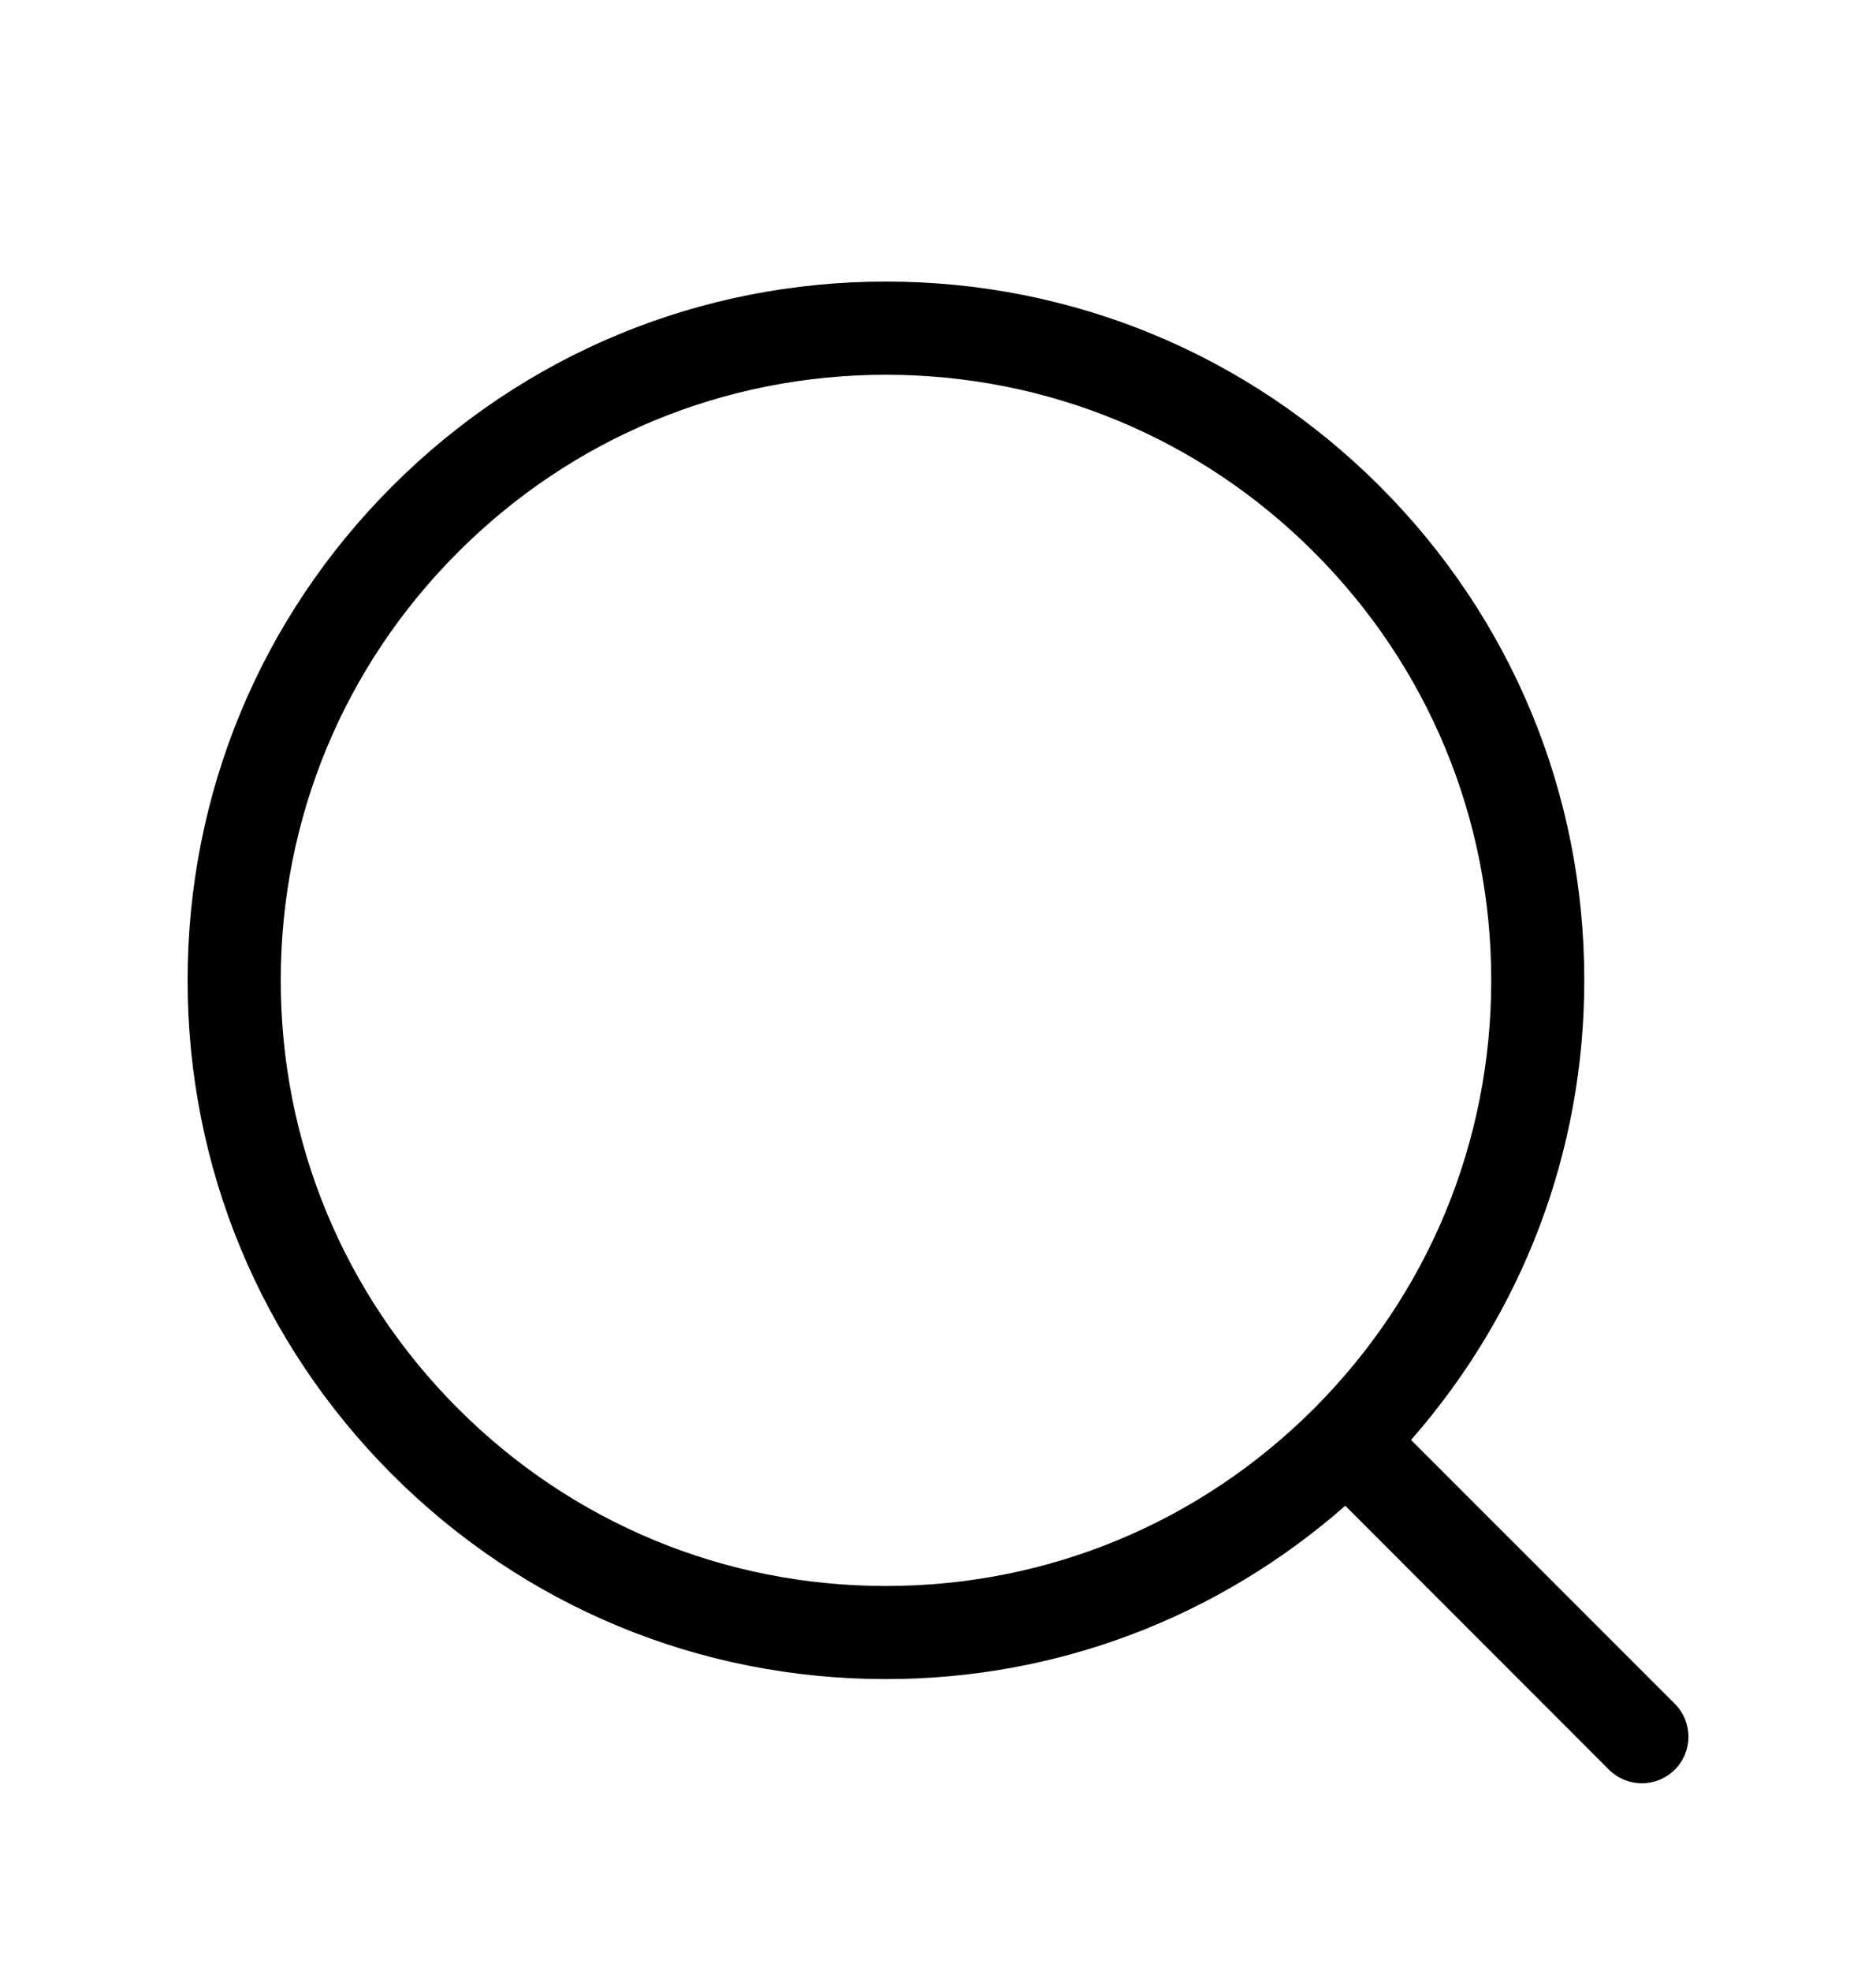 <svg width="20" height="21" viewBox="0 0 20 21" fill="none" xmlns="http://www.w3.org/2000/svg">
<path d="M17.855 18.153L15.043 15.342C16.234 13.984 16.89 12.267 16.89 10.445C16.89 8.456 16.116 6.587 14.71 5.181C13.303 3.775 11.434 3 9.445 3C7.456 3 5.587 3.775 4.181 5.181C2.775 6.587 2 8.456 2 10.445C2 12.434 2.775 14.303 4.181 15.71C5.587 17.116 7.456 17.89 9.445 17.89C11.267 17.89 12.984 17.234 14.342 16.043L17.153 18.855C17.25 18.951 17.377 19 17.504 19C17.631 19 17.758 18.951 17.855 18.855C18.049 18.661 18.049 18.347 17.855 18.153ZM4.883 15.008C3.664 13.789 2.993 12.168 2.993 10.445C2.993 8.722 3.664 7.101 4.883 5.883C6.101 4.664 7.722 3.993 9.445 3.993C11.168 3.993 12.789 4.664 14.008 5.883C15.226 7.101 15.898 8.722 15.898 10.445C15.898 12.168 15.226 13.789 14.008 15.008C12.789 16.226 11.168 16.898 9.445 16.898C7.722 16.898 6.101 16.226 4.883 15.008Z" fill="black"/>
</svg>
